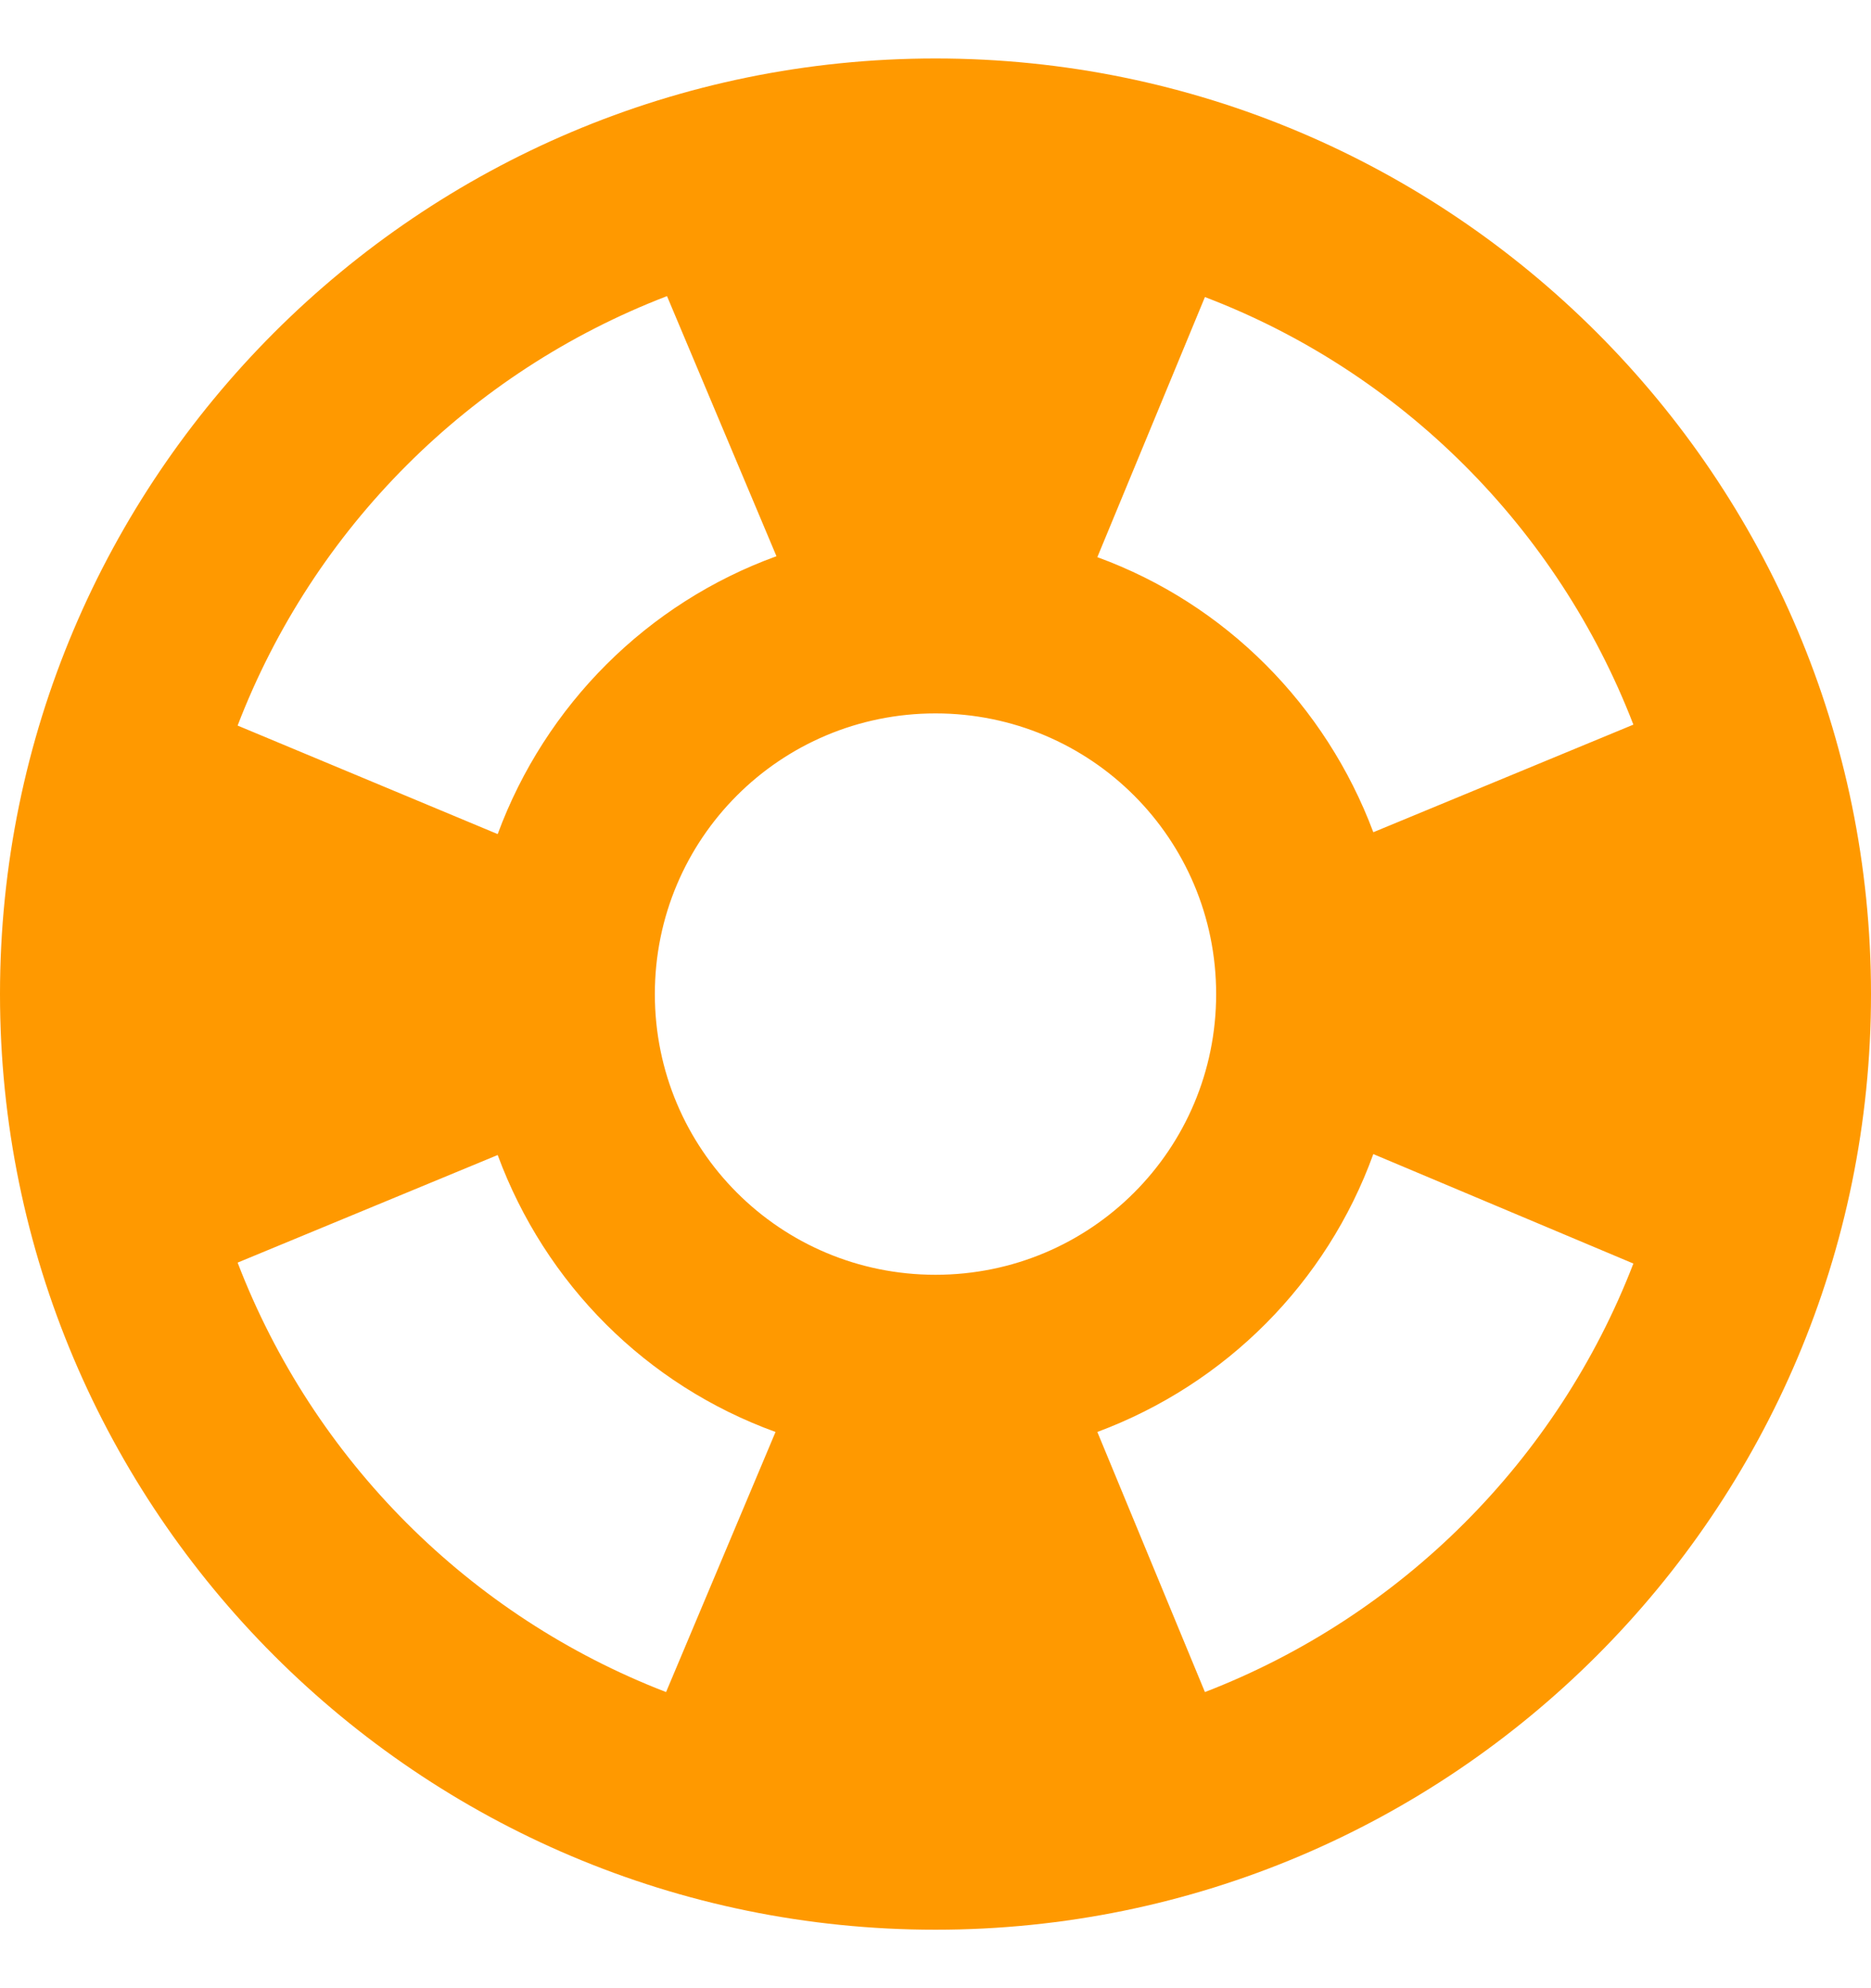 <svg width="16" height="17" viewBox="0 0 16 17" fill="none" xmlns="http://www.w3.org/2000/svg">
<path d="M8 0.5C3.584 0.5 0 4.084 0 8.5C0 12.916 3.584 16.5 8 16.5C12.416 16.5 16 12.916 16 8.5C16 4.084 12.416 0.5 8 0.5ZM13.968 6.196L11.744 7.116C11.336 6.028 10.48 5.164 9.384 4.764L10.304 2.54C11.984 3.18 13.32 4.516 13.968 6.196ZM8 10.9C6.672 10.9 5.6 9.828 5.6 8.5C5.6 7.172 6.672 6.1 8 6.1C9.328 6.1 10.4 7.172 10.4 8.5C10.4 9.828 9.328 10.9 8 10.9ZM5.704 2.532L6.64 4.756C5.536 5.156 4.664 6.028 4.256 7.132L2.032 6.204C2.68 4.516 4.016 3.18 5.704 2.532ZM2.032 10.796L4.256 9.876C4.664 10.98 5.528 11.844 6.632 12.244L5.696 14.468C4.016 13.82 2.68 12.484 2.032 10.796ZM10.304 14.468L9.384 12.244C10.48 11.836 11.344 10.972 11.744 9.868L13.968 10.804C13.32 12.484 11.984 13.82 10.304 14.468Z" fill="#FF9900"/>
</svg>
